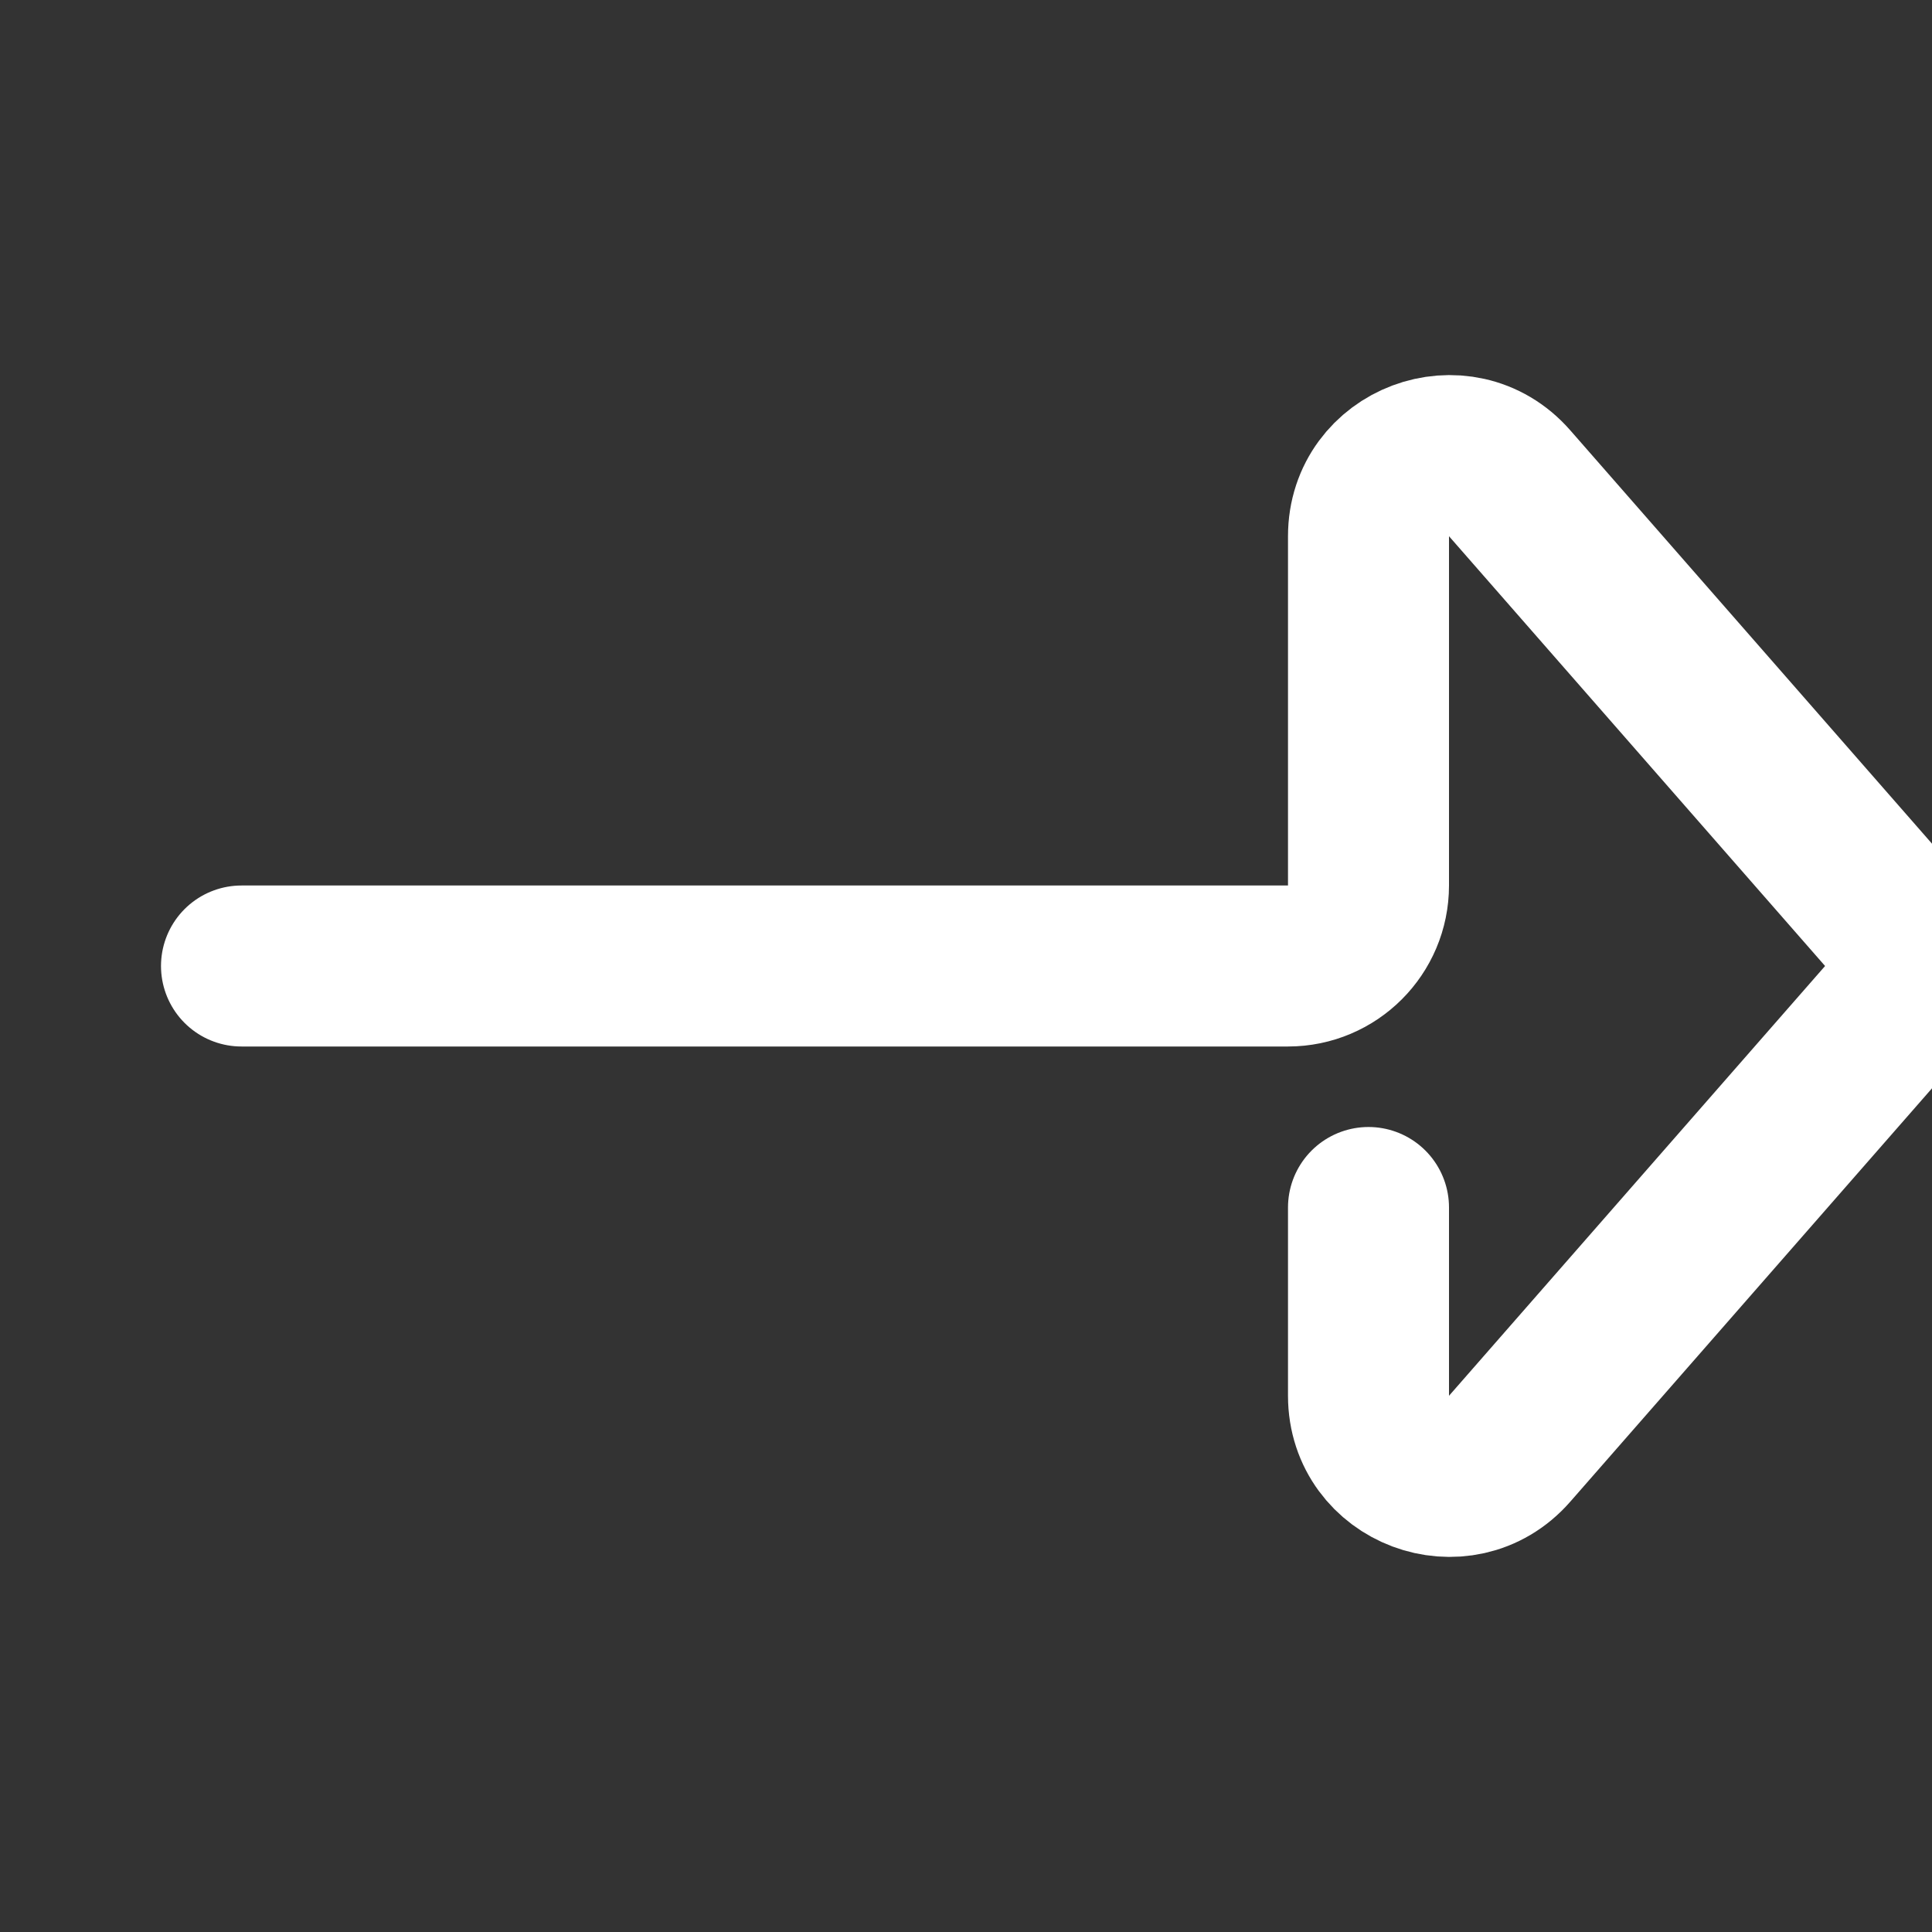 <svg width="24" height="24" viewBox="0 0 24 24" fill="none" xmlns="http://www.w3.org/2000/svg">
<rect x="0" y="0" width="24" height="24" fill="#333333" stroke="none"/>
<g clip-path="url(#clip0_415_40)">
<path d="M17 15L17 17.339C17 18.262 18.145 18.692 18.753 17.997L23.424 12.659C23.754 12.281 23.754 11.719 23.424 11.341L18.753 6.003C18.145 5.308 17 5.738 17 6.661L17 11C17 11.552 16.552 12 16 12L3 12" stroke="white" stroke-width="2" stroke-linecap="round" stroke-linejoin="round"/>
</g>
<defs>
<clipPath id="clip0_415_40">
<rect width="24" height="24" fill="white"/>
</clipPath>
</defs>
</svg>
